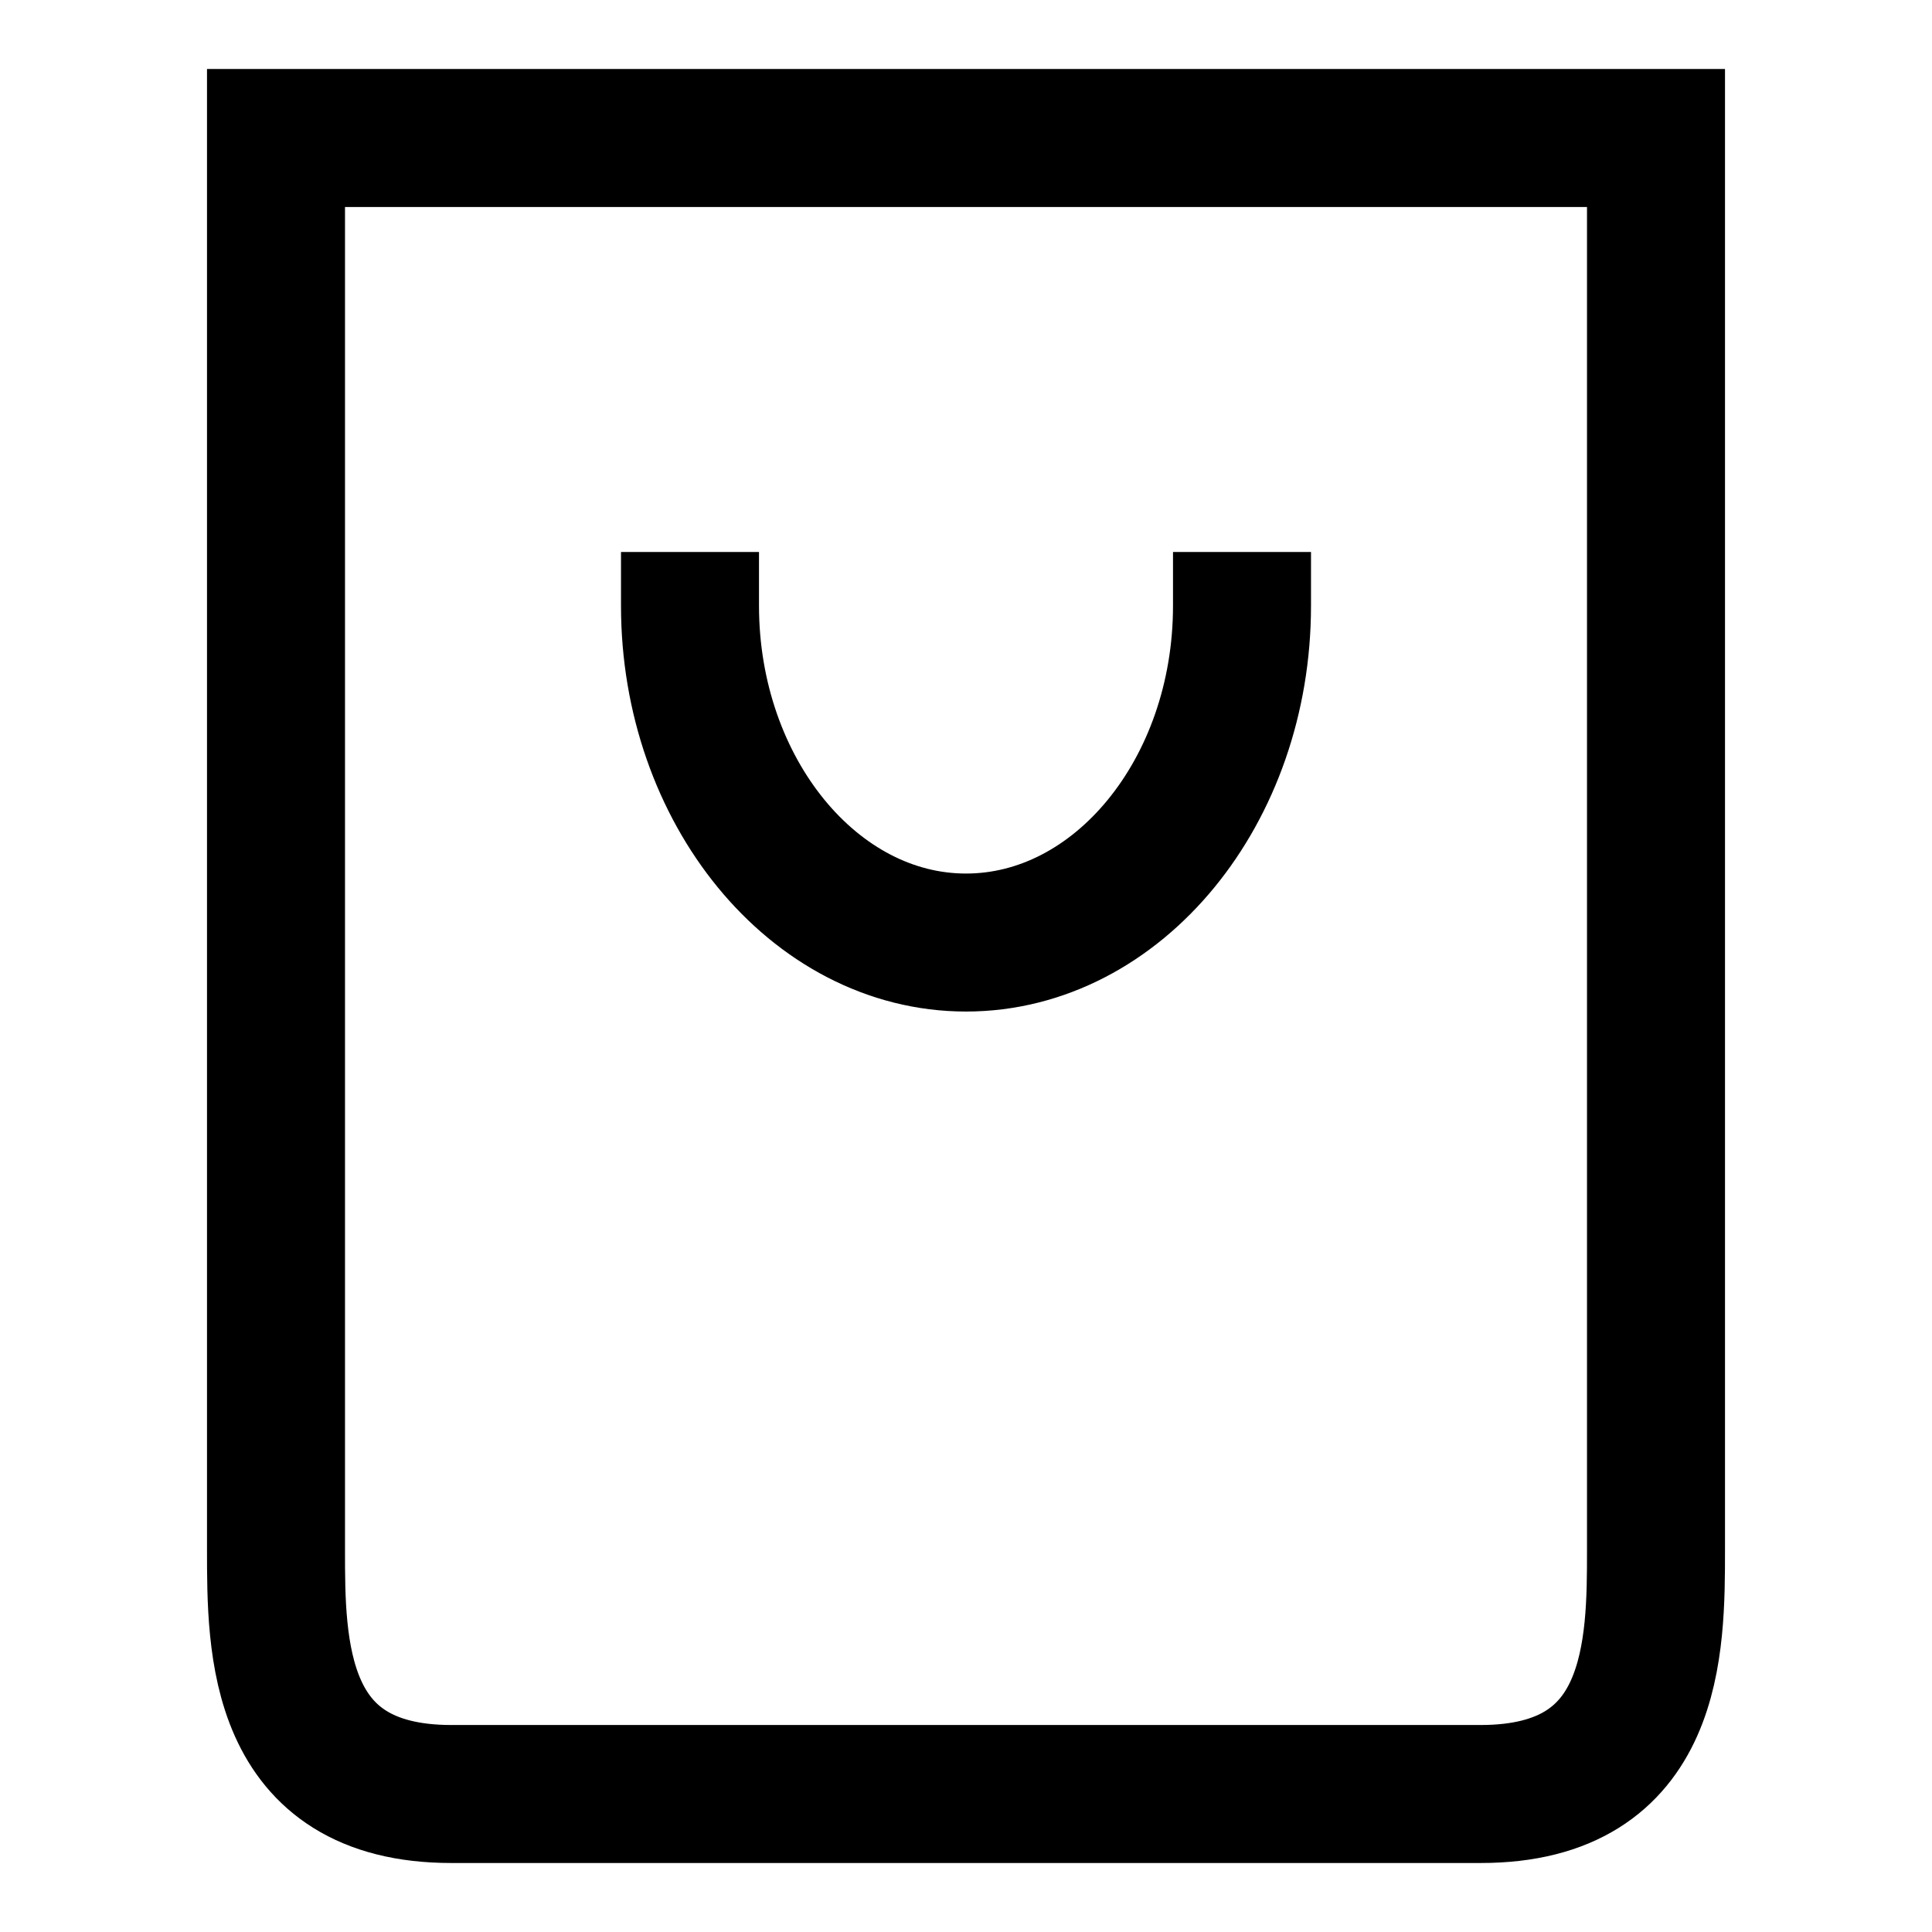 <svg xmlns="http://www.w3.org/2000/svg" viewBox="0 0 28 28"><title>rt</title><path d="M21.46,26H6.54C4,26,4,23.86,4,22.46V2H24V22.46C24,23.86,24,26,21.46,26Z" style="fill:none;stroke:#000;stroke-miterlimit:10;stroke-width:2px"/><path d="M10,8v.78c0,2.68,1.8,4.88,4,4.88s4-2.19,4-4.88V8" style="fill:none;stroke:#000;stroke-miterlimit:10;stroke-width:2px"/></svg>